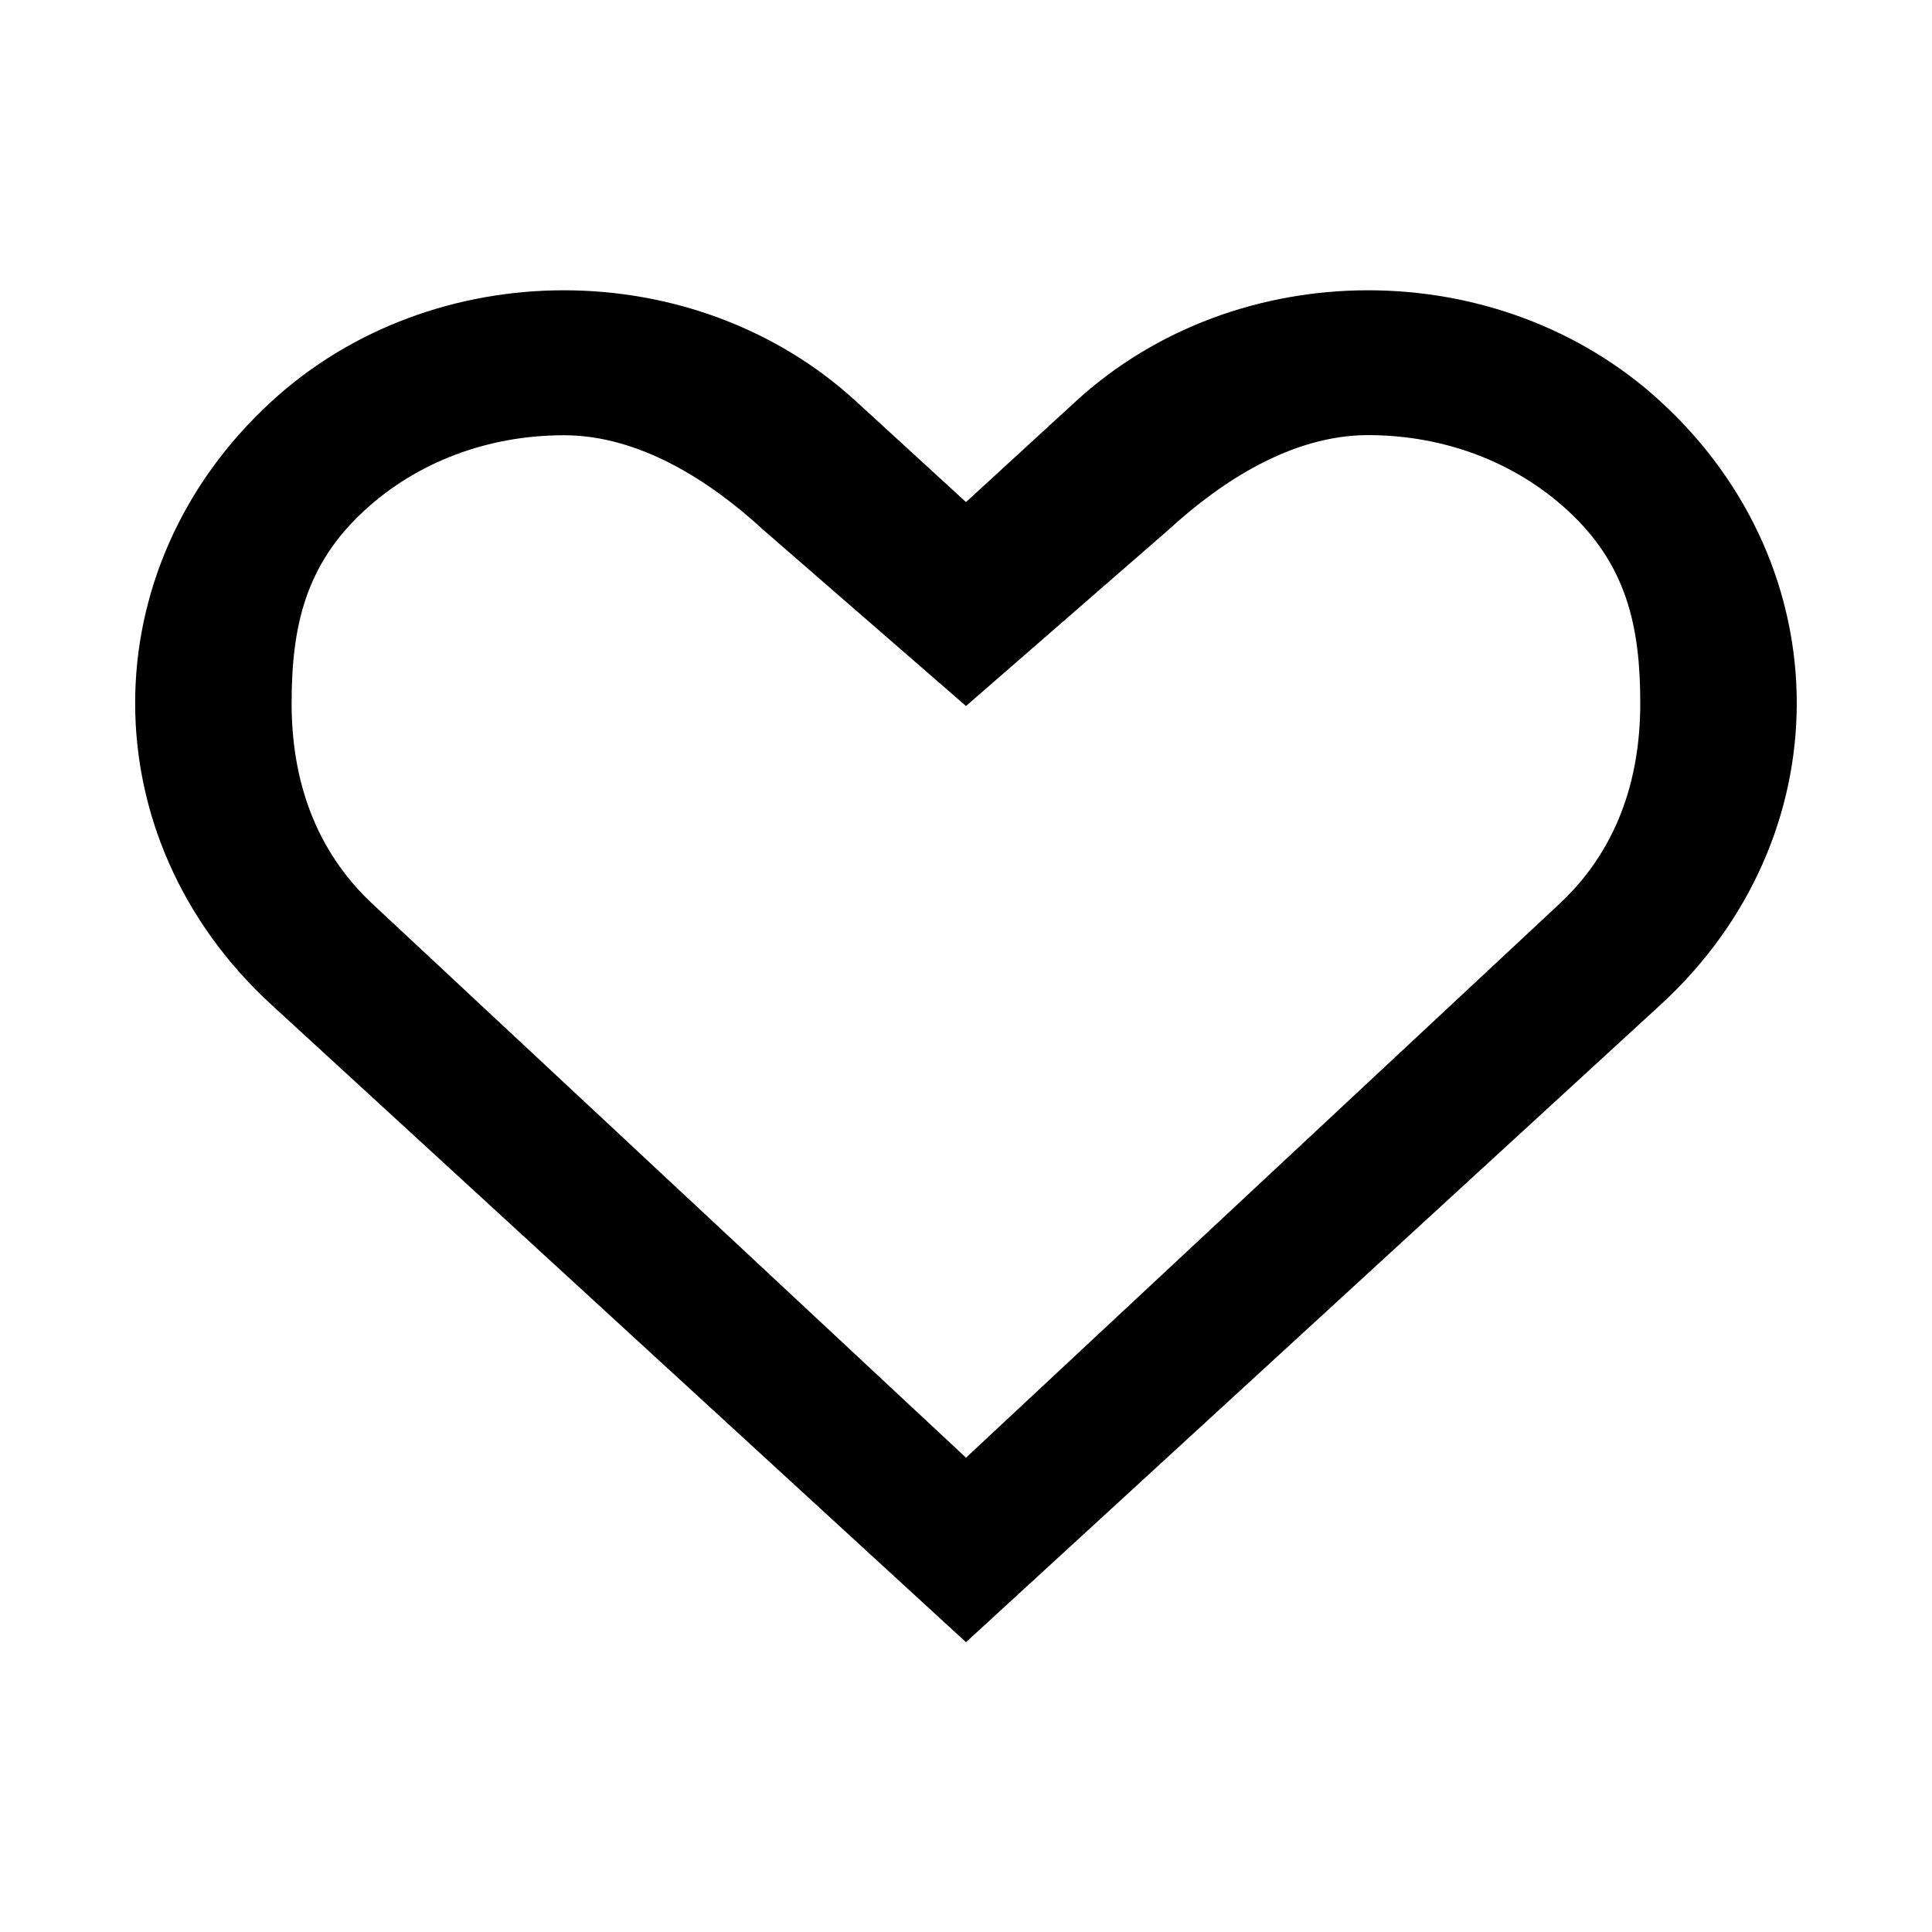 <!-- Generated by IcoMoon.io -->
<svg version="1.1" xmlns="http://www.w3.org/2000/svg" width="32" height="32" viewBox="0 0 32 32">
<title>heart</title>
<path d="M27.504 6.65c-2.675-2.456-7.013-2.456-9.688 0l-1.816 1.666-1.818-1.666c-2.675-2.456-7.011-2.456-9.686 0-3.010 2.762-3.010 7.23 0 9.992l11.504 10.558 11.504-10.558c3.008-2.762 3.008-7.232 0-9.992zM25.798 15l-9.798 9.144-9.8-9.144c-0.987-0.907-1.37-2.091-1.37-3.35s0.221-2.293 1.21-3.198c0.872-0.802 2.045-1.243 3.301-1.243s2.427 0.762 3.299 1.565l3.36 2.92 3.358-2.922c0.874-0.803 2.045-1.565 3.301-1.565s2.429 0.442 3.301 1.243c0.989 0.906 1.208 1.939 1.208 3.198s-0.381 2.445-1.37 3.352z"></path>
</svg>
